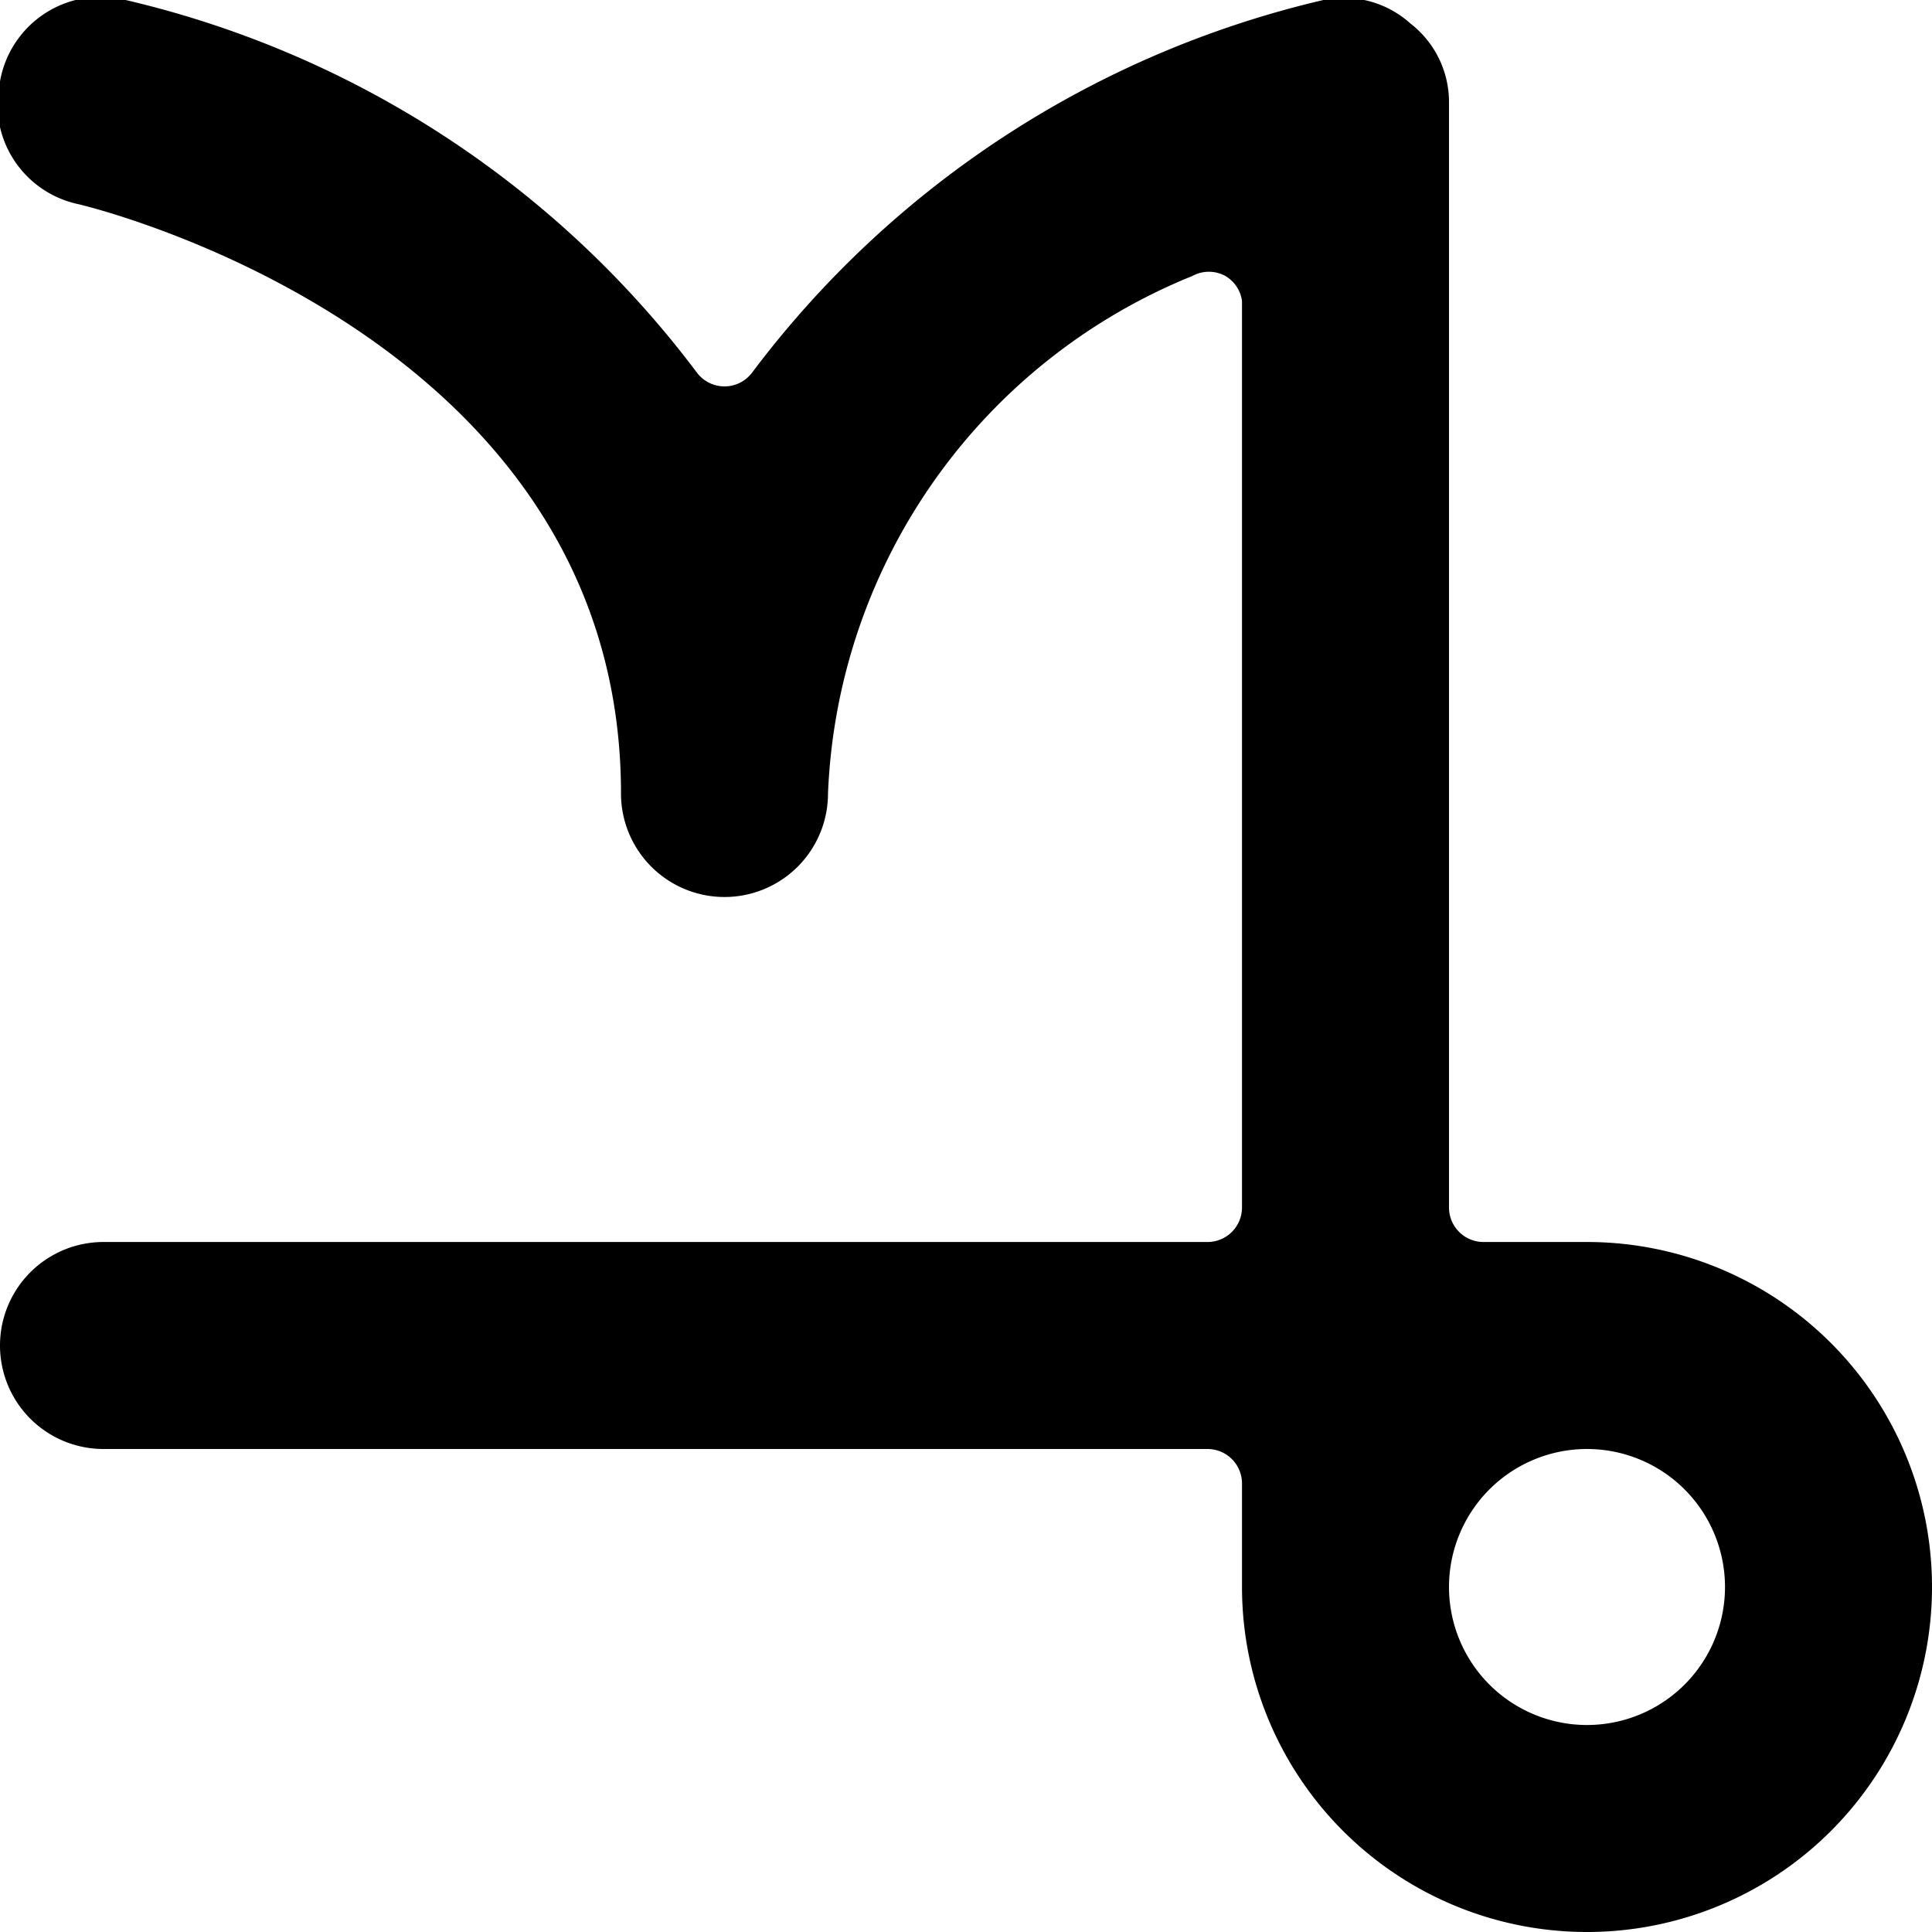 <svg xmlns="http://www.w3.org/2000/svg" viewBox="0 0 14 14">
  <path d="M11.5,9h-.75a.25.25,0,0,1-.25-.25v-8a.72.72,0,0,0-.28-.58A.72.72,0,0,0,9.59,0,7.23,7.23,0,0,0,5.45,2.7a.25.25,0,0,1-.4,0A7.23,7.23,0,0,0,.91,0,.74.74,0,0,0,0,.59a.74.74,0,0,0,.57.89S4.5,2.39,4.5,5.75a.75.75,0,0,0,1.5,0A4.23,4.23,0,0,1,8.64,2a.25.25,0,0,1,.24,0A.25.25,0,0,1,9,2.18V8.75A.25.25,0,0,1,8.75,9h-8a.75.75,0,0,0,0,1.5h8a.25.25,0,0,1,.25.25v.75A2.5,2.5,0,1,0,11.5,9Zm0,3.5a1,1,0,1,1,1-1A1,1,0,0,1,11.5,12.5Z" style="fill: #000001"/>
</svg>
